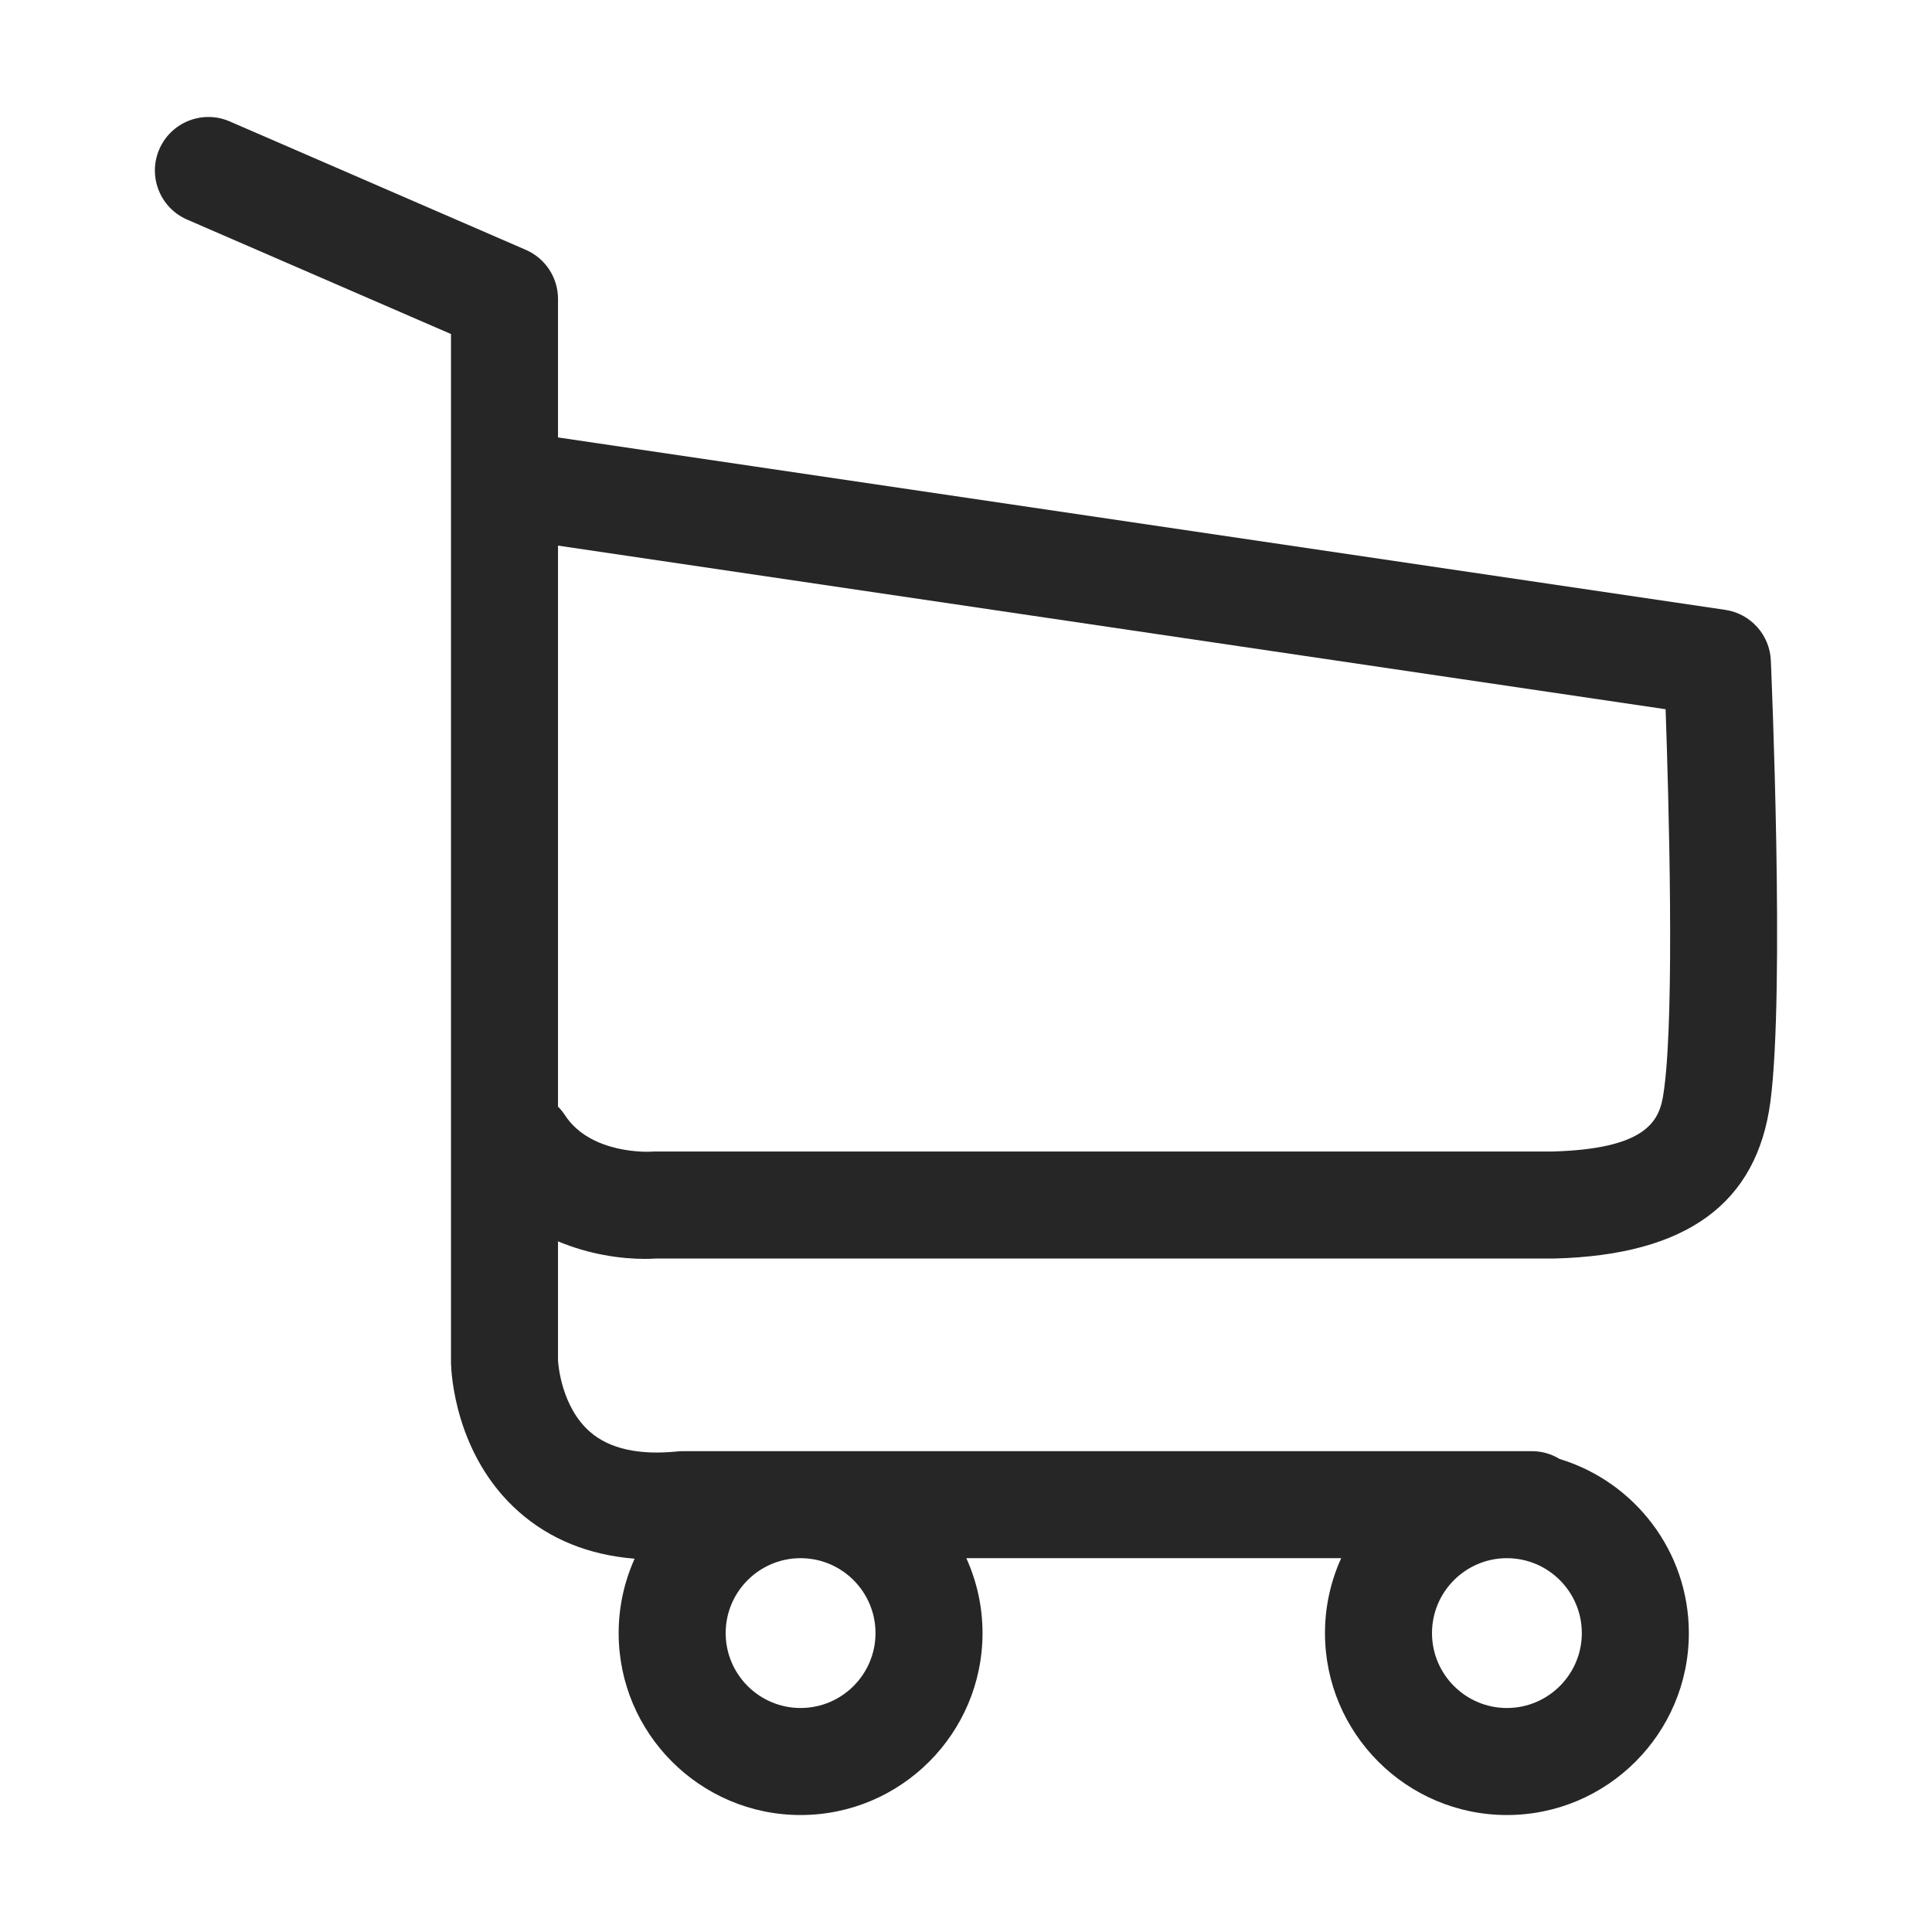 <?xml version="1.0" encoding="utf-8"?>
<!-- Generator: Adobe Illustrator 23.0.6, SVG Export Plug-In . SVG Version: 6.00 Build 0)  -->
<svg version="1.1" id="Layer_1" xmlns="http://www.w3.org/2000/svg" xmlns:xlink="http://www.w3.org/1999/xlink" x="0px" y="0px"
	 viewBox="0 0 512 512" style="enable-background:new 0 0 512 512;" xml:space="preserve">
<style type="text/css">
	.st0{fill:#262626;}
	.st1{fill:none;stroke:#262626;stroke-width:30;stroke-miterlimit:10;}
	.st2{fill:none;stroke:#262626;stroke-width:30;stroke-linecap:round;stroke-linejoin:round;stroke-miterlimit:10;}
	.st3{clip-path:url(#SVGID_2_);}
	.st4{clip-path:url(#SVGID_4_);}
</style>
<g>
	<path class="st0" d="M469.292,175.033c-0.294-6.793-5.368-12.422-12.095-13.416l-309.318-45.692V79.218
		c0-5.65-3.354-10.761-8.538-13.009L60.875,32.175c-7.184-3.117-15.537,0.182-18.653,7.367c-3.116,7.185,0.182,15.536,7.367,18.652
		l69.928,30.33v272.414c0,0.105,0.001,0.21,0.004,0.315c0.054,2.455,1.022,24.411,17.973,39.381
		c8.264,7.299,18.549,11.456,30.688,12.438c-2.711,6.023-4.232,12.693-4.232,19.714c0,26.585,21.629,48.214,48.214,48.214
		s48.214-21.629,48.214-48.214c0-7.076-1.545-13.794-4.295-19.853h99.345c-2.75,6.059-4.295,12.777-4.295,19.853
		c0,26.585,21.629,48.214,48.214,48.214s48.214-21.629,48.214-48.214c0-21.729-14.452-40.139-34.246-46.143
		c-2.146-1.305-4.656-2.071-7.351-2.071H180.967c-0.481,0-0.961,0.024-1.439,0.073c-10.197,1.042-17.977-0.691-23.121-5.149
		c-7.509-6.506-8.444-17.58-8.528-18.878v-31.647c8.236,3.461,16.613,4.646,22.992,4.646c1.074,0,2.093-0.033,3.043-0.095h237.724
		c0.125,0,0.248-0.002,0.373-0.005c34.921-0.92,53.623-14.54,57.175-41.64C473.017,262.637,469.445,178.597,469.292,175.033z
		 M232.017,432.786c0,10.947-8.906,19.853-19.853,19.853s-19.853-8.906-19.853-19.853s8.906-19.853,19.853-19.853
		S232.017,421.84,232.017,432.786z M399.347,452.639c-10.947,0-19.853-8.906-19.853-19.853s8.906-19.853,19.853-19.853
		c10.947,0,19.853,8.906,19.853,19.853S410.294,452.639,399.347,452.639z M441.064,288.193c-0.946,7.222-2.124,16.206-29.618,16.969
		H173.404c-0.382,0-0.763,0.016-1.144,0.046c-0.158,0.015-15.729,0.78-22.529-9.658c-0.547-0.84-1.171-1.6-1.852-2.283V144.594
		l293.523,43.359C442.25,212.207,443.785,267.423,441.064,288.193z"/>
</g>
</svg>

